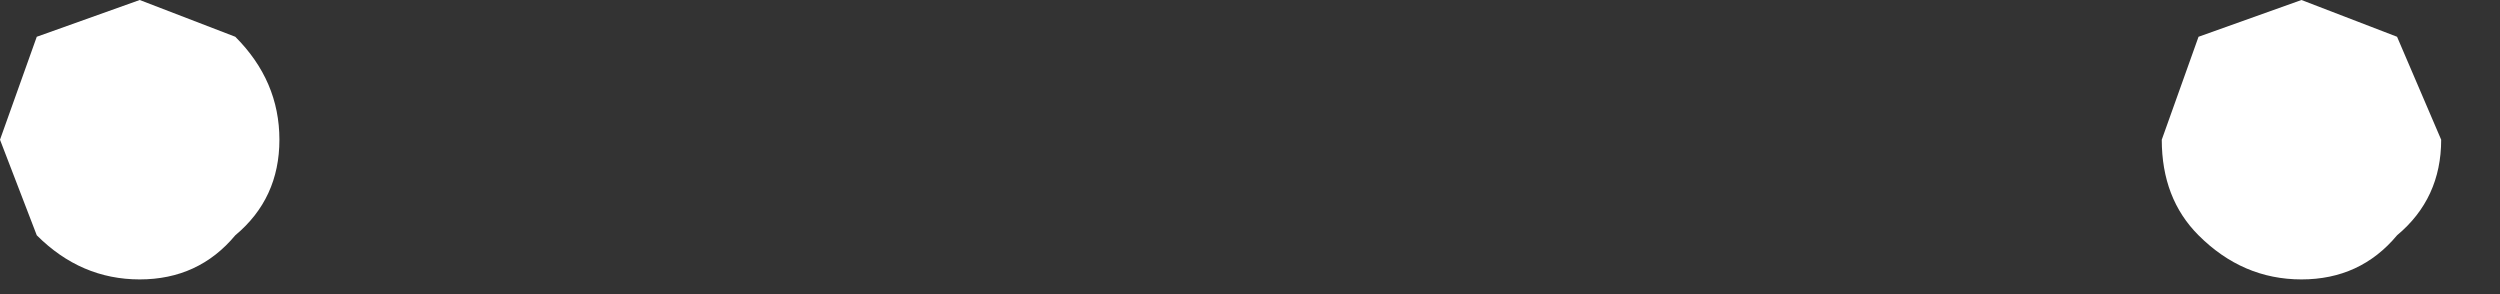 <?xml version="1.0" encoding="utf-8"?>
<svg version="1.1" id="Layer_1"
xmlns="http://www.w3.org/2000/svg"
xmlns:xlink="http://www.w3.org/1999/xlink"
width="17px" height="2px"
xml:space="preserve">
<rect width="100%" height="100%" fill="#333333" stroke="none"/>
<g id="PathID_4337" transform="matrix(1, 0, 0, 1, 8.45, 3.65)">
<path style="fill:#FFFFFF;fill-opacity:1" d="M6.5 -3.4L7.2 -3.65L7.85 -3.4L8.15 -2.7Q8.15 -2.3 7.85 -2.05Q7.6 -1.75 7.2 -1.75Q6.8 -1.75 6.5 -2.05Q6.25 -2.3 6.25 -2.7L6.5 -3.4M-6.85 -3.4Q-6.55 -3.1 -6.55 -2.7Q-6.55 -2.3 -6.85 -2.05Q-7.1 -1.75 -7.5 -1.75Q-7.9 -1.75 -8.2 -2.05L-8.45 -2.7L-8.2 -3.4L-7.5 -3.65L-6.85 -3.4" />
</g>
</svg>
